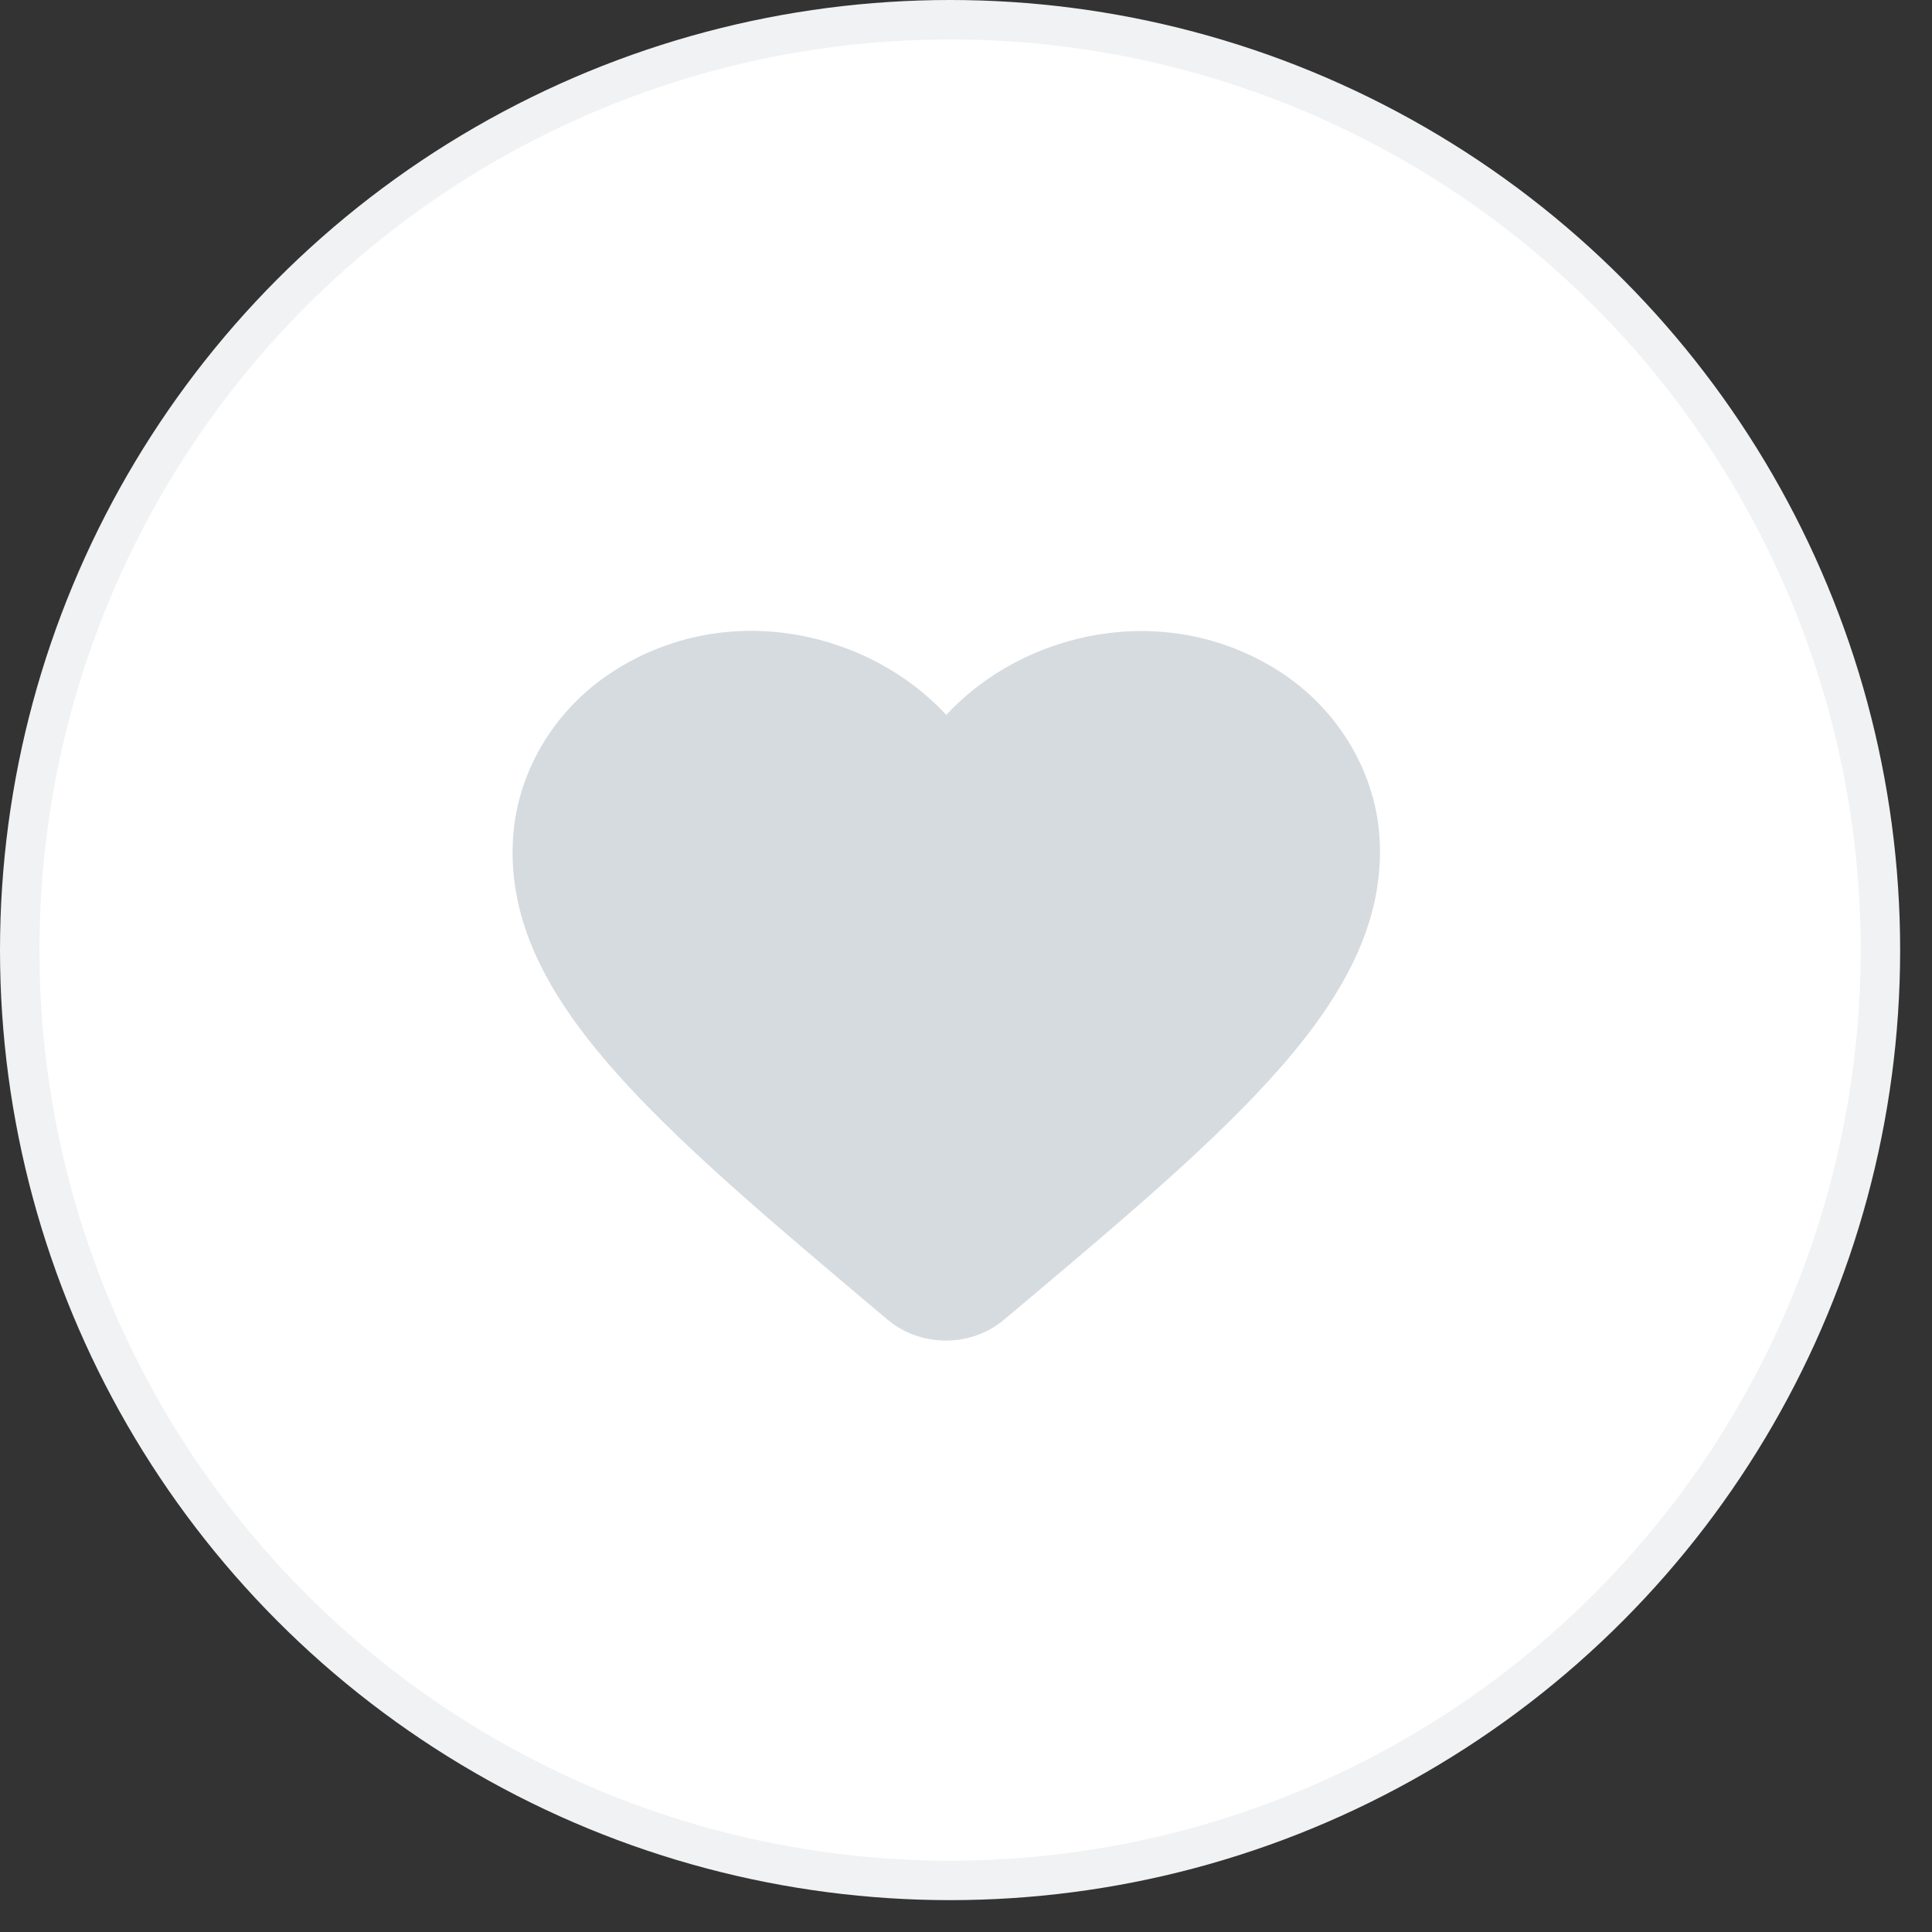 <svg width="49" height="49" viewBox="0 0 49 49" fill="none" xmlns="http://www.w3.org/2000/svg">
<rect x="0" y="0" width="49" height="49" fill="#333333" stroke="none"/>
<circle cx="24.096" cy="24.096" r="23.596" fill="white" stroke="#F0F2F3"/>
<path class="gst-svg-icon" d="M32.423 17.011C29.52 15.175 25.936 16.031 24 18.133C22.065 16.031 18.48 15.164 15.578 17.011C14.038 17.99 13.07 19.642 13.005 21.386C12.851 25.344 16.633 28.516 22.406 33.382L22.516 33.473C23.352 34.177 24.638 34.177 25.474 33.463L25.595 33.361C31.367 28.506 35.139 25.334 34.996 21.376C34.93 19.642 33.962 17.99 32.423 17.011Z" fill="#D6DBE0"/>
</svg>
